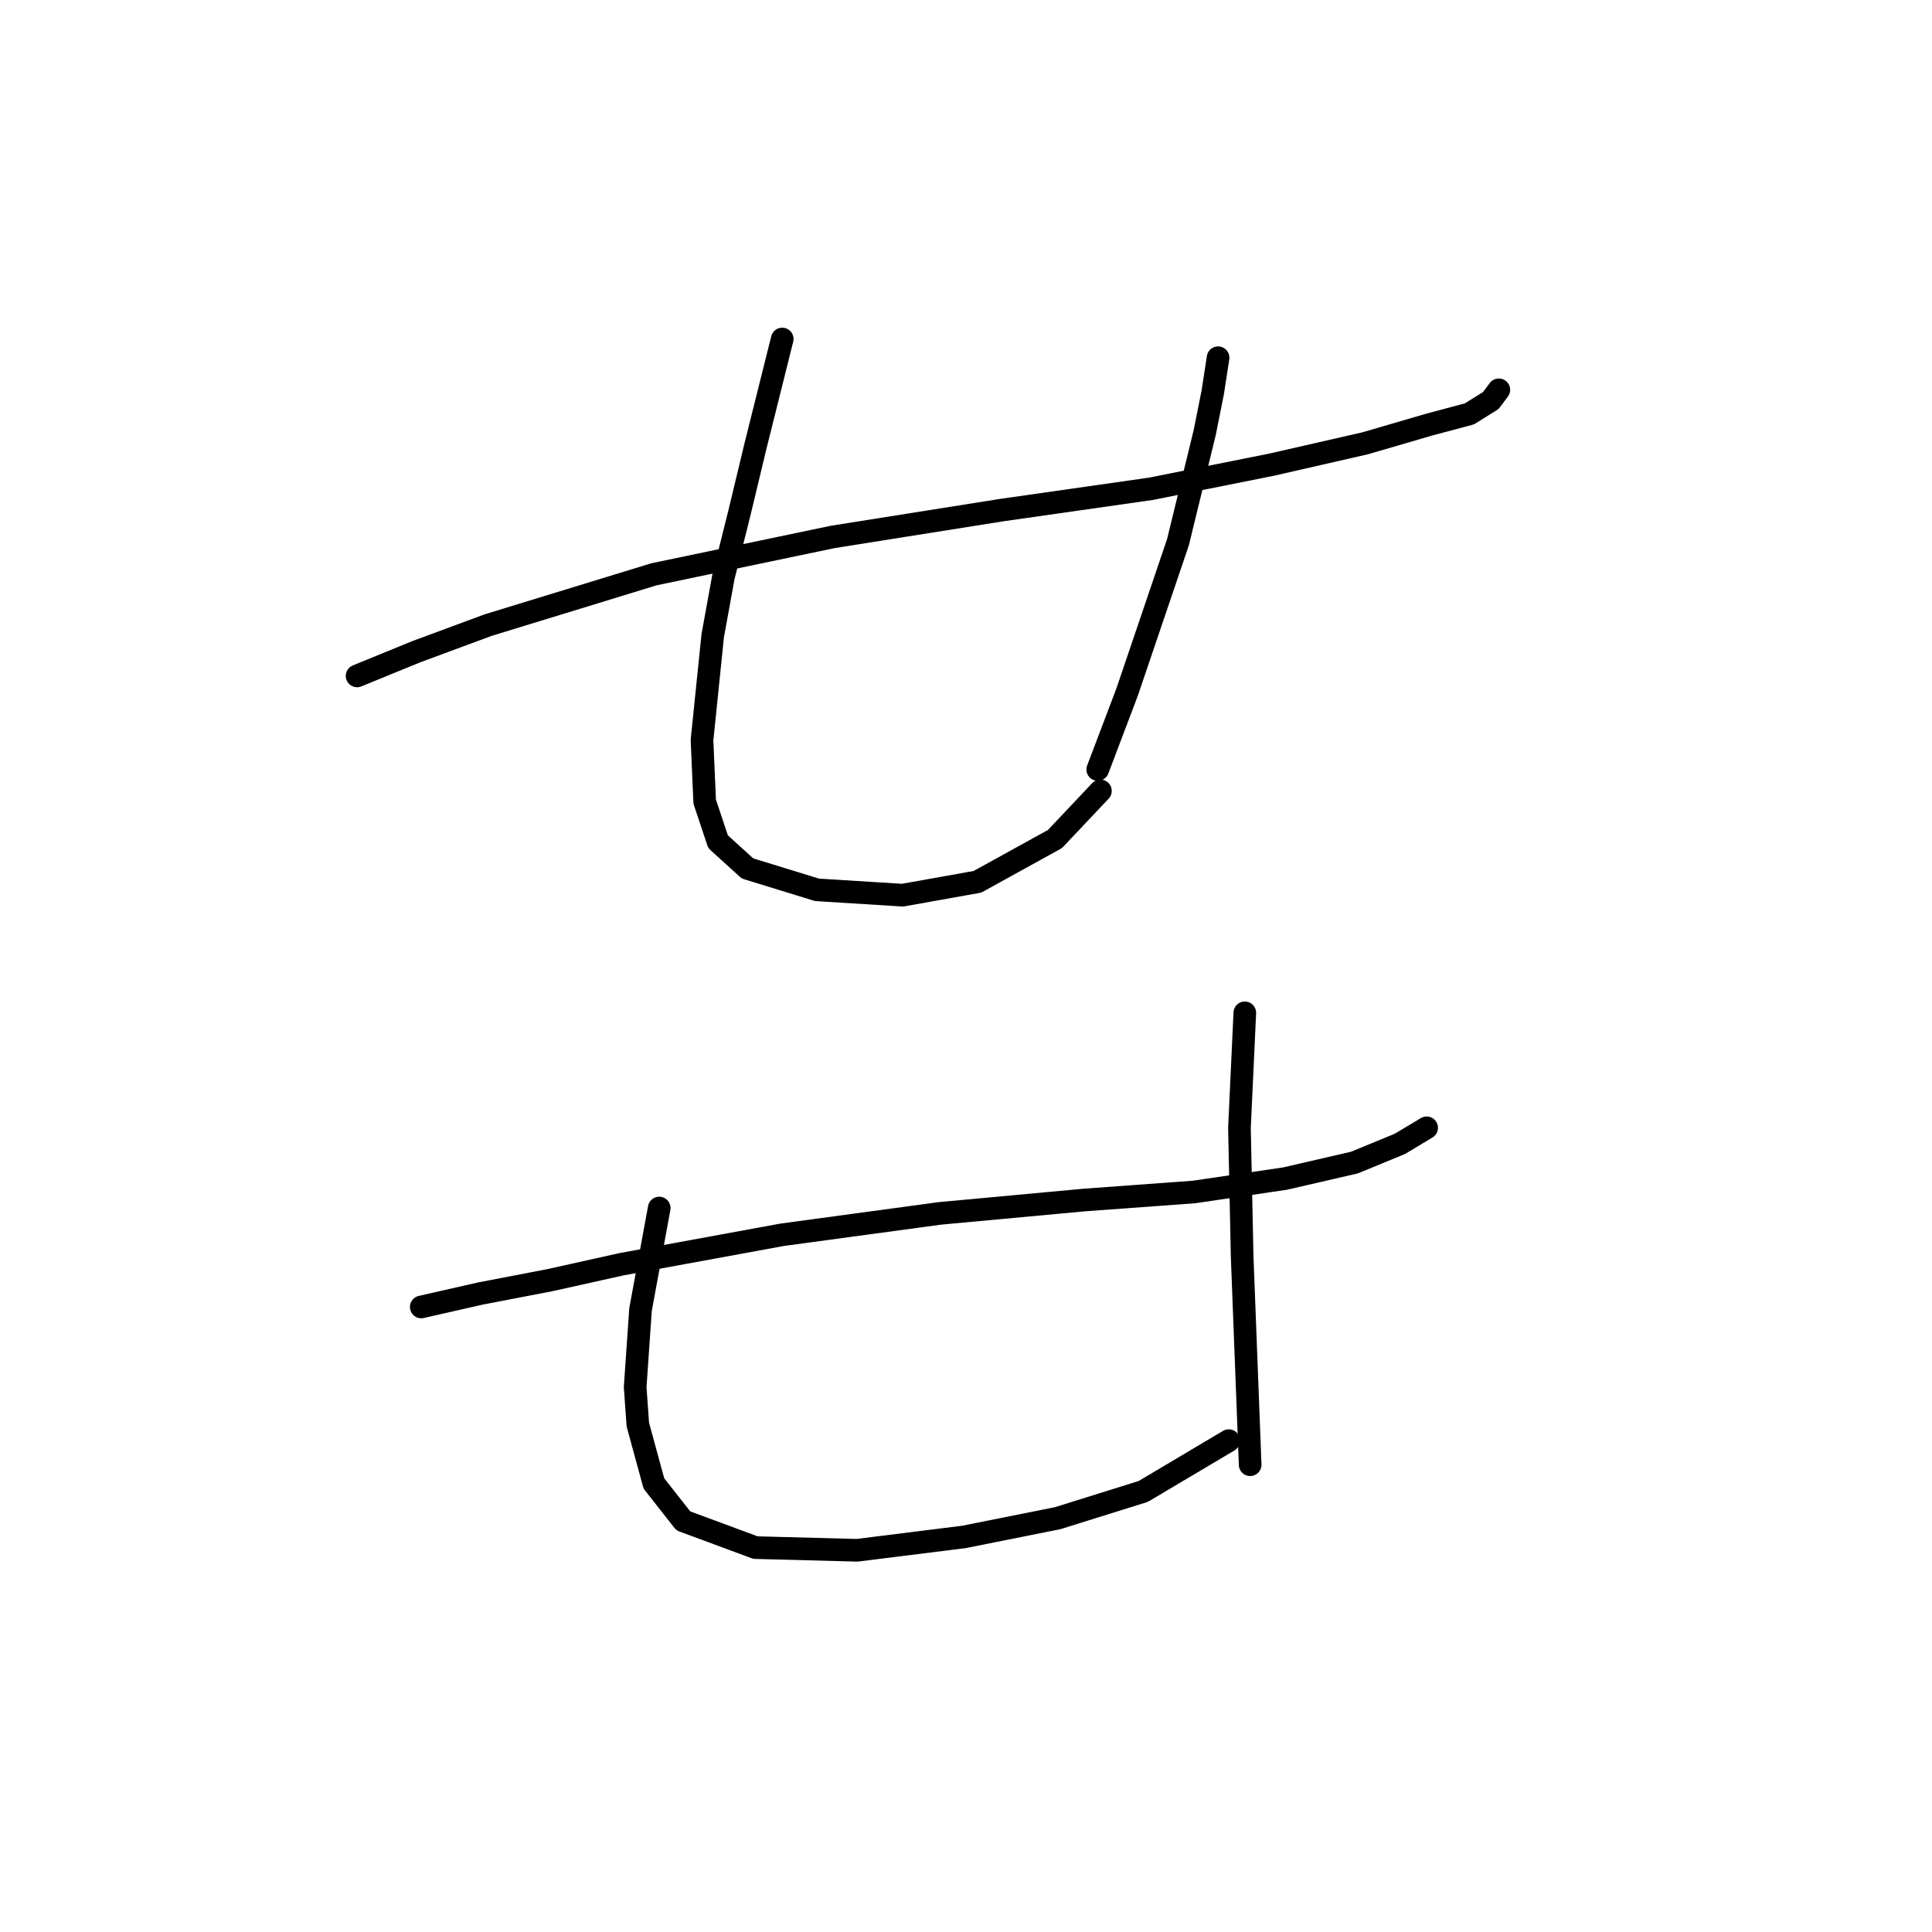<?xml version="1.0" standalone="no"?>
    <svg width="256" height="256" xmlns="http://www.w3.org/2000/svg" version="1.1">
    <polyline stroke="black" stroke-width="3" stroke-linecap="round" fill="transparent" stroke-linejoin="round" points="47.315 89.563 55.109 86.374 64.676 82.831 86.643 76.099 110.381 71.139 132.702 67.596 152.543 64.762 168.487 61.573 180.888 58.739 189.391 56.258 194.706 54.841 197.54 53.07 198.603 51.652 198.603 51.652 " />
        <polyline stroke="black" stroke-width="3" stroke-linecap="round" fill="transparent" stroke-linejoin="round" points="103.649 44.921 100.106 59.093 97.98 67.95 95.854 76.454 94.437 84.248 93.02 98.066 93.374 106.215 95.146 111.53 99.043 115.073 108.255 117.907 119.593 118.616 129.513 116.845 139.788 111.176 145.811 104.798 145.811 104.798 " />
        <polyline stroke="black" stroke-width="3" stroke-linecap="round" fill="transparent" stroke-linejoin="round" points="161.401 47.401 160.692 52.007 159.629 57.321 156.086 71.848 149.354 91.689 145.457 101.964 145.457 101.964 " />
        <polyline stroke="black" stroke-width="3" stroke-linecap="round" fill="transparent" stroke-linejoin="round" points="55.818 173.179 63.613 171.407 72.825 169.636 82.391 167.51 103.649 163.613 124.553 160.778 143.686 159.007 158.212 157.944 170.258 156.172 179.47 154.047 185.494 151.566 189.037 149.441 189.037 149.441 " />
        <polyline stroke="black" stroke-width="3" stroke-linecap="round" fill="transparent" stroke-linejoin="round" points="87.351 160.07 84.871 173.533 84.162 183.808 84.517 188.768 86.643 196.563 90.54 201.523 100.106 205.066 113.57 205.421 127.742 203.649 140.143 201.169 151.48 197.626 162.818 190.894 162.818 190.894 " />
        <polyline stroke="black" stroke-width="3" stroke-linecap="round" fill="transparent" stroke-linejoin="round" points="164.944 134.205 164.235 149.441 164.59 166.447 165.298 184.871 165.653 194.083 165.653 194.083 " />
        </svg>